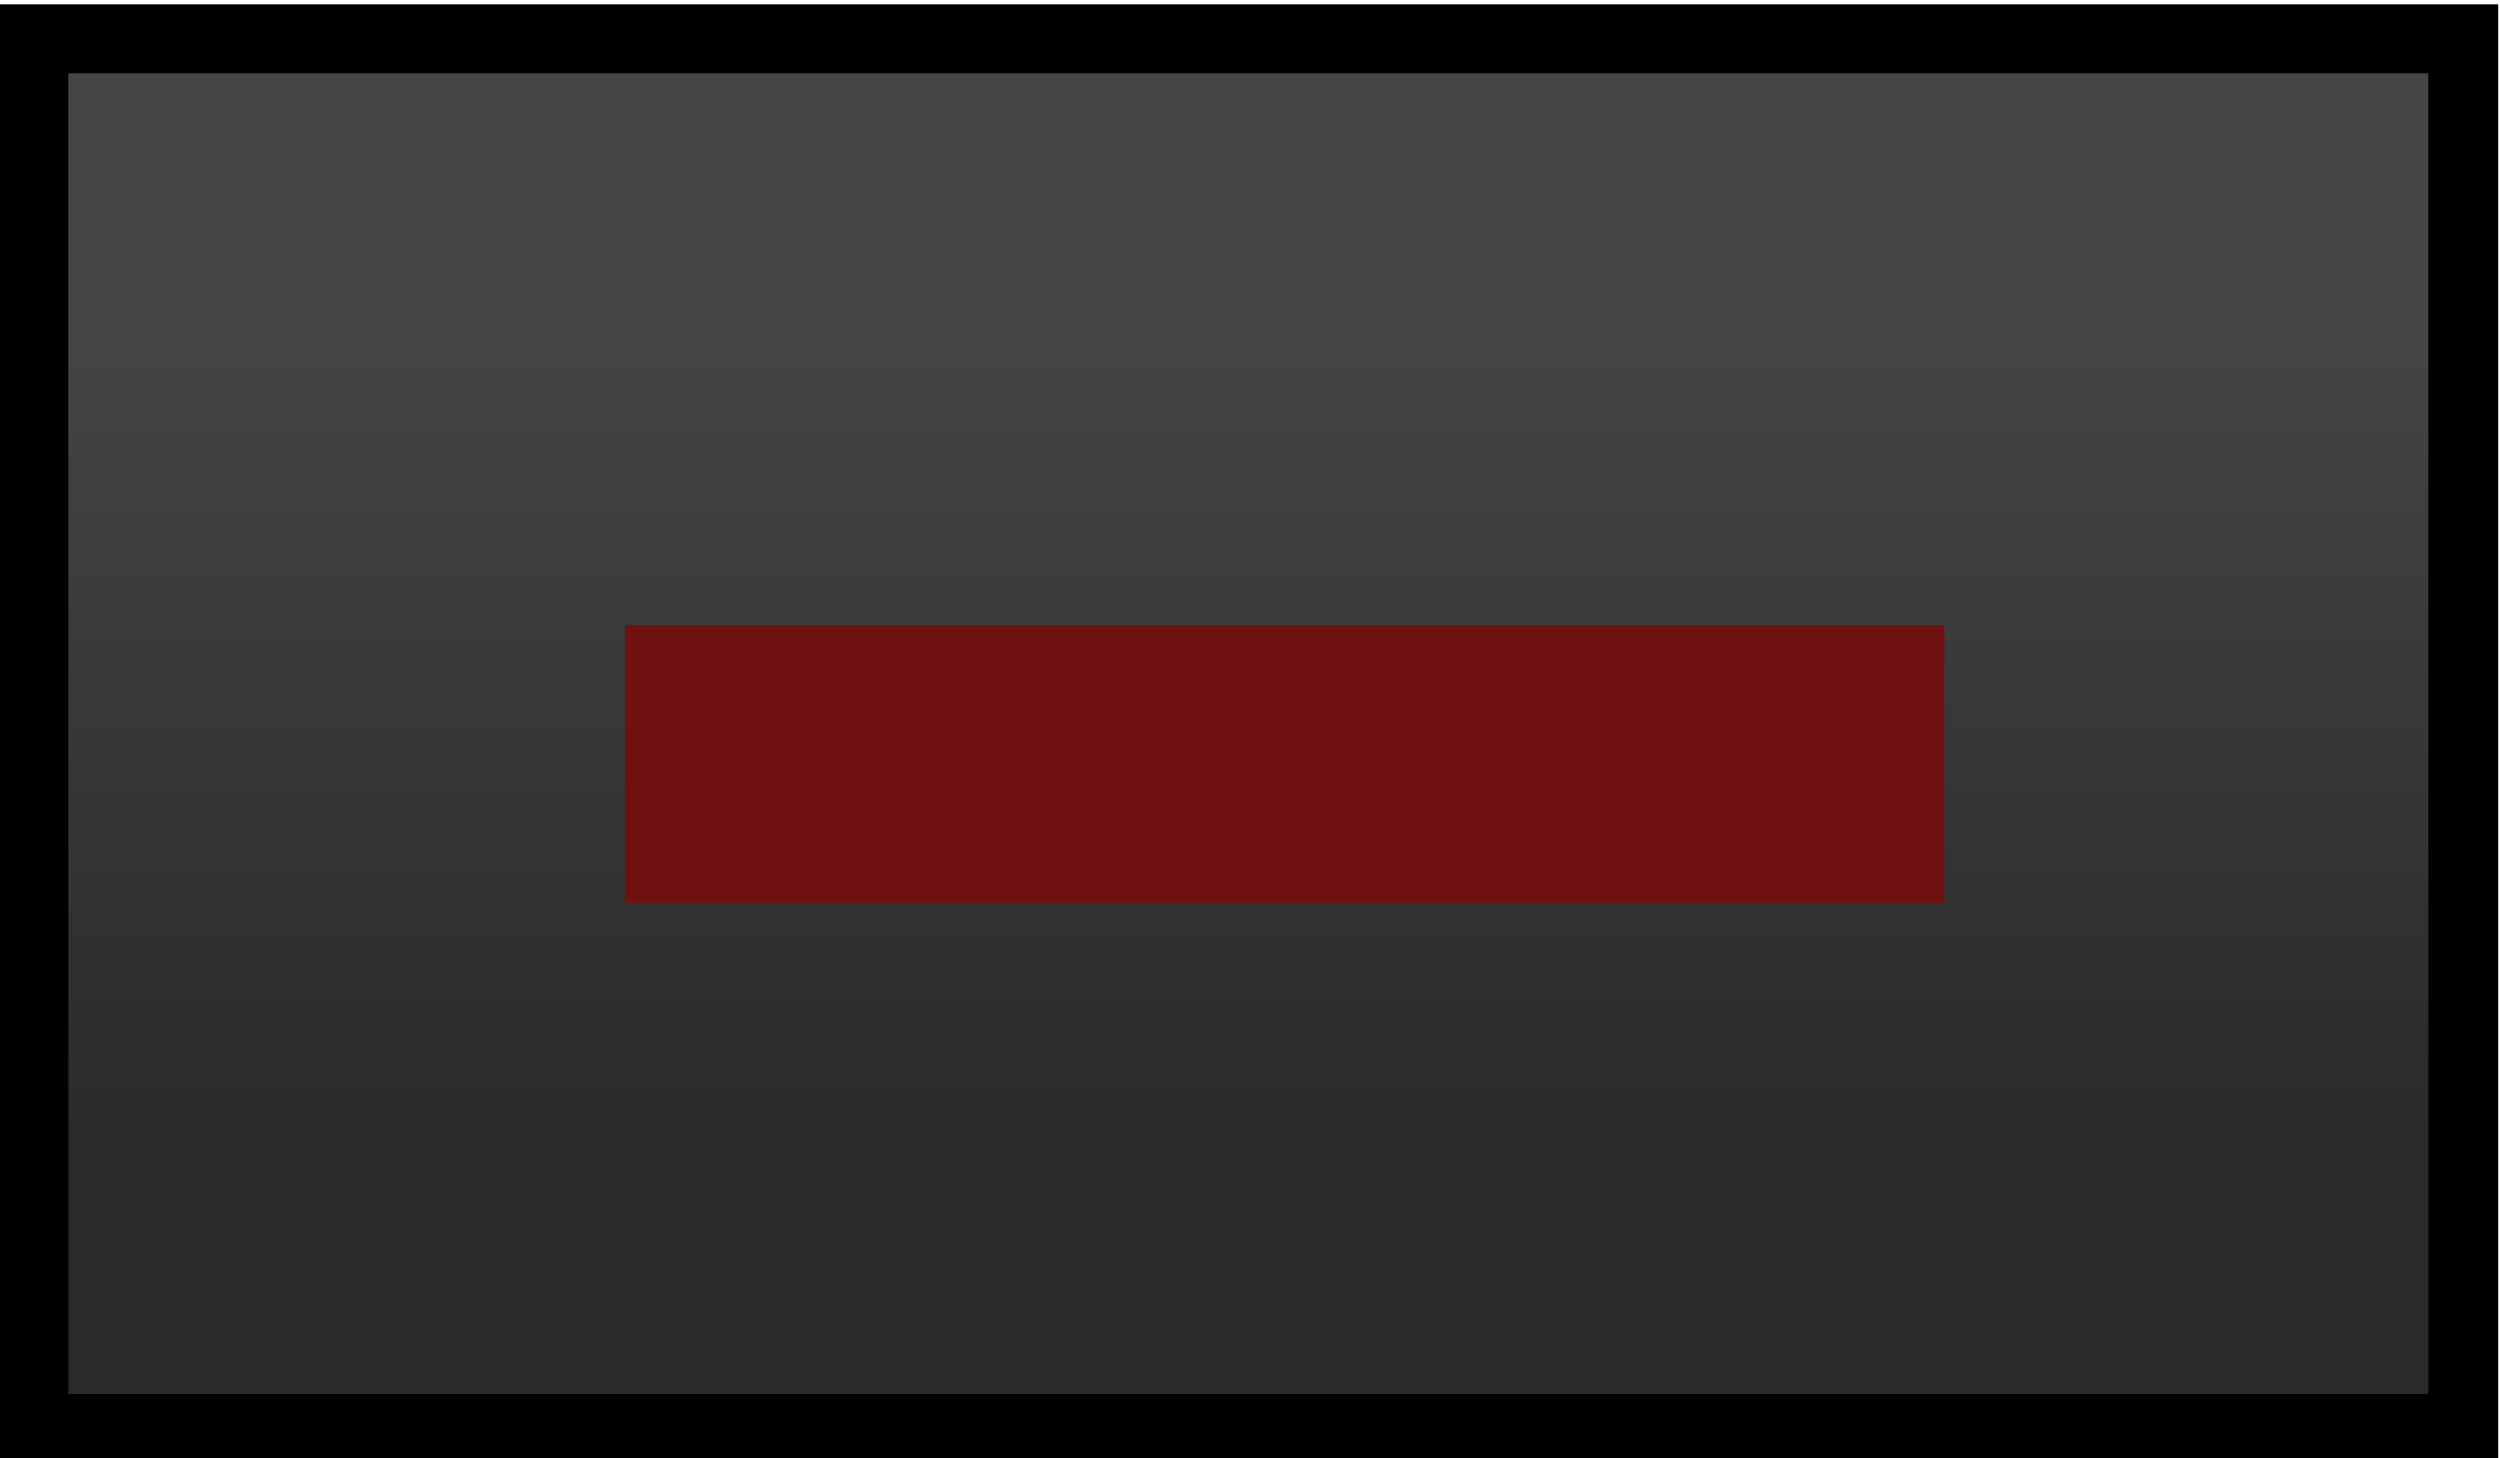 <?xml version="1.0" encoding="UTF-8" standalone="no"?>
<!-- Created with Inkscape (http://www.inkscape.org/) -->

<svg
   width="36"
   height="21"
   viewBox="0 0 9.525 5.556"
   version="1.1"
   id="svg1"
   inkscape:version="1.5-dev (f4c649c00a, 2024-11-30, custom)"
   sodipodi:docname="dark_grey_button_with_red_line_pressed.svg"
   inkscape:export-filename="dark_grey_button_with_red_line_pressed.png"
   inkscape:export-xdpi="192"
   inkscape:export-ydpi="192"
   xmlns:inkscape="http://www.inkscape.org/namespaces/inkscape"
   xmlns:sodipodi="http://sodipodi.sourceforge.net/DTD/sodipodi-0.dtd"
   xmlns:xlink="http://www.w3.org/1999/xlink"
   xmlns="http://www.w3.org/2000/svg"
   xmlns:svg="http://www.w3.org/2000/svg">
  <sodipodi:namedview
     id="namedview1"
     pagecolor="#ffffff"
     bordercolor="#666666"
     borderopacity="1.0"
     inkscape:showpageshadow="2"
     inkscape:pageopacity="0.0"
     inkscape:pagecheckerboard="0"
     inkscape:deskcolor="#d1d1d1"
     inkscape:document-units="mm"
     inkscape:zoom="11.759259"
     inkscape:cx="1.8708662"
     inkscape:cy="13.053544"
     inkscape:window-width="1920"
     inkscape:window-height="1048"
     inkscape:window-maximized="1"
     inkscape:current-layer="g63" />
  <defs
     id="defs1">
    <linearGradient
       inkscape:collect="always"
       xlink:href="#linearGradient529"
       id="linearGradient530"
       x1="205.348"
       y1="61.41"
       x2="205.348"
       y2="64.61"
       gradientUnits="userSpaceOnUse" />
    <linearGradient
       id="linearGradient529"
       inkscape:collect="always">
      <stop
         style="stop-color:#2a2a2b;stop-opacity:1"
         offset="0"
         id="stop529" />
      <stop
         style="stop-color:#454547;stop-opacity:1"
         offset="1"
         id="stop530" />
    </linearGradient>
    <linearGradient
       inkscape:collect="always"
       xlink:href="#linearGradient529"
       id="linearGradient1"
       gradientUnits="userSpaceOnUse"
       x1="184.296"
       y1="64.151"
       x2="184.296"
       y2="61.943" />
  </defs>
  <g
     inkscape:label="Layer 1"
     inkscape:groupmode="layer"
     id="layer1"
     transform="translate(-207.433,-98.425)">
    <g
       id="g63"
       style="fill:url(#linearGradient530);fill-opacity:1;stroke-width:0.711"
       transform="matrix(1.416,0,0,1.397,-48.968,13.121)">
      <path
         style="fill:url(#linearGradient1);fill-opacity:1;stroke:#000000;stroke-width:0.188;stroke-linecap:square;stroke-dasharray:none"
         d="m 187.702,61.168 v 3.79 h -6.538 v -3.79 z"
         id="path62"
         sodipodi:nodetypes="ccccc" />
    </g>
    <rect
       style="fill:#6f1111;fill-opacity:1;stroke:none;stroke-width:0.265;stroke-linecap:square;stroke-dasharray:none"
       id="rect52-0-5"
       width="5.027"
       height="1.058"
       x="209.814"
       y="100.807"
       ry="0" />
  </g>
</svg>
